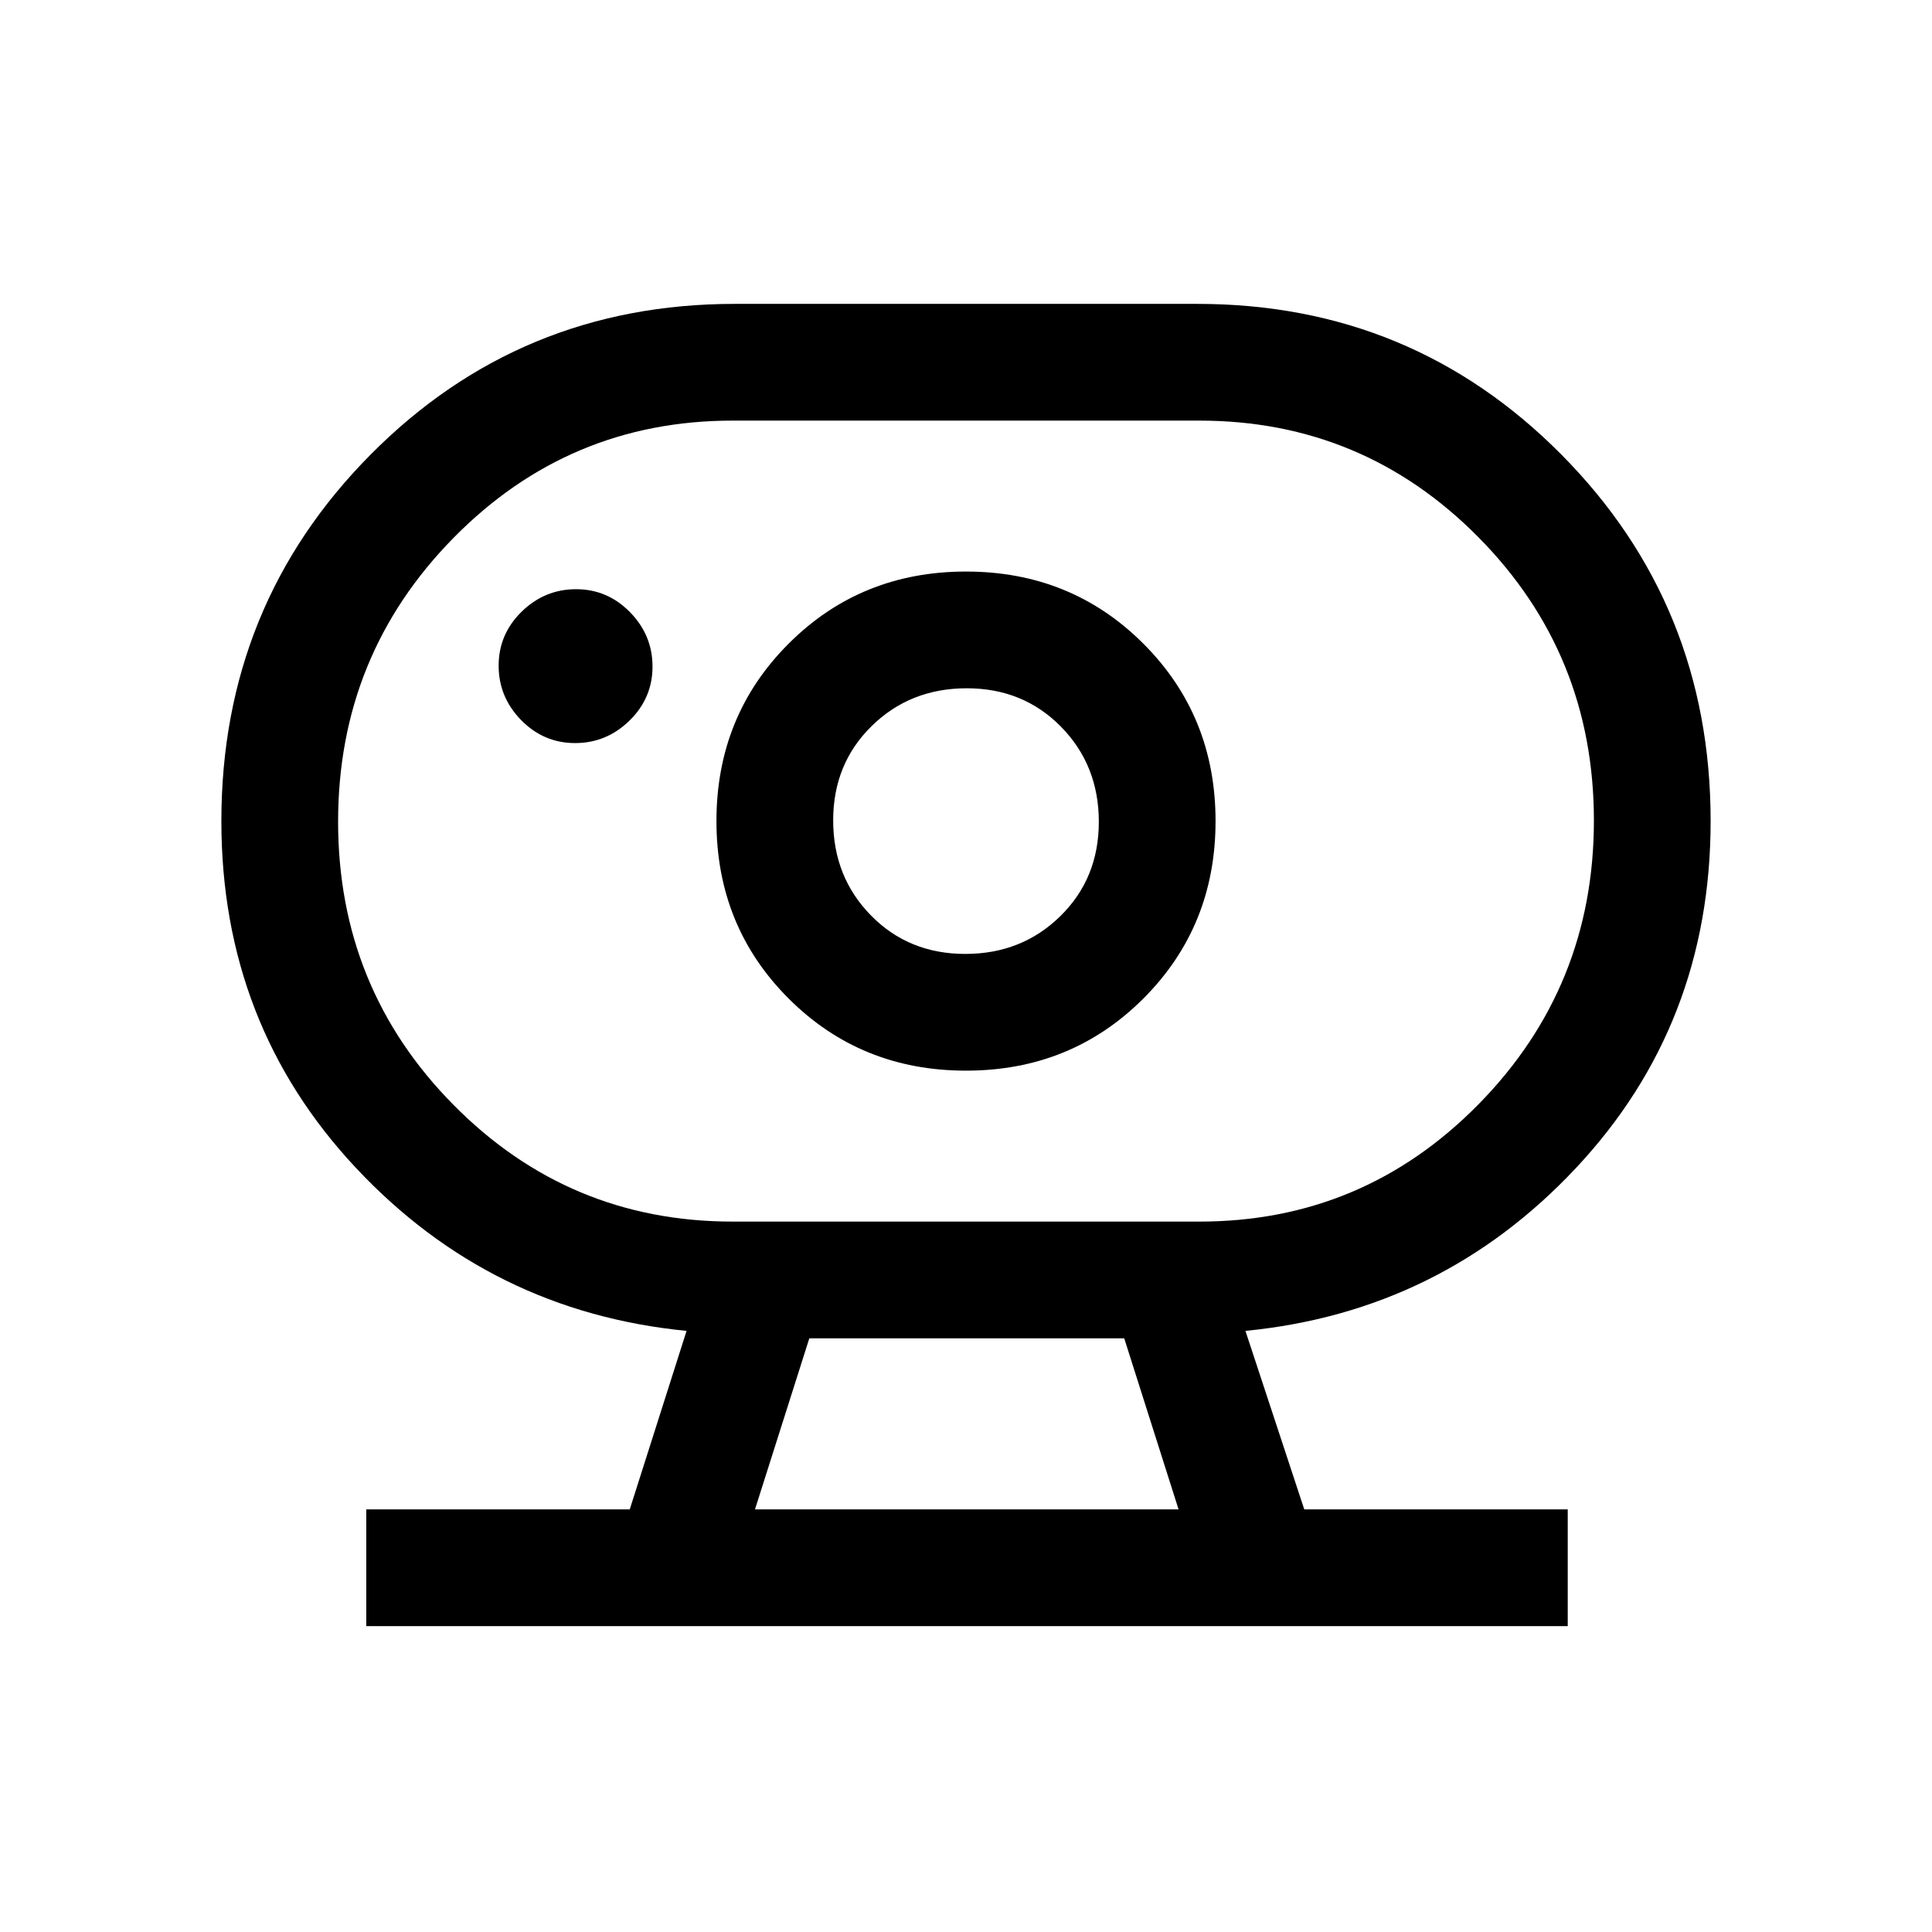 <svg xmlns="http://www.w3.org/2000/svg" height="20" viewBox="0 -960 960 960" width="20"><path d="M375.15-210h210.47l-27-85H402.15l-27 85ZM364-353h232q81.34 0 138.67-58.29 57.33-58.3 57.33-141Q792-635 734.67-693 677.34-751 596-751H364q-81.34 0-138.67 58.29-57.33 58.3-57.33 141Q168-469 225.33-411q57.33 58 138.67 58Zm115.64-133q-28.1 0-46.87-19.13Q414-524.26 414-552.36q0-28.1 19.13-46.87Q452.26-618 480.36-618q28.1 0 46.87 19.13Q546-579.74 546-551.64q0 28.1-19.13 46.87Q507.74-486 479.64-486ZM285.76-590.77q15.62 0 27.05-11.18 11.42-11.19 11.42-26.81t-11.18-27.05q-11.19-11.42-26.81-11.42t-27.05 11.18q-11.42 11.19-11.42 26.81t11.18 27.05q11.19 11.42 26.81 11.42ZM182-152v-58h130.92l28.23-88.69q-97.3-9.54-164.23-80.93Q110-451 110-552q0-107.39 74.22-182.19Q258.45-809 365-809h230q106.55 0 180.78 74.81Q850-659.39 850-552q0 101-66.92 172.38-66.93 71.39-164.23 80.93L648.08-210H779v58H182Zm298-276q52.31 0 88.15-35.85Q604-499.69 604-552t-35.85-88.15Q532.31-676 480-676t-88.15 35.85Q356-604.31 356-552t35.85 88.15Q427.69-428 480-428Zm0-124ZM375.15-210h210.47-210.47Z"/></svg>